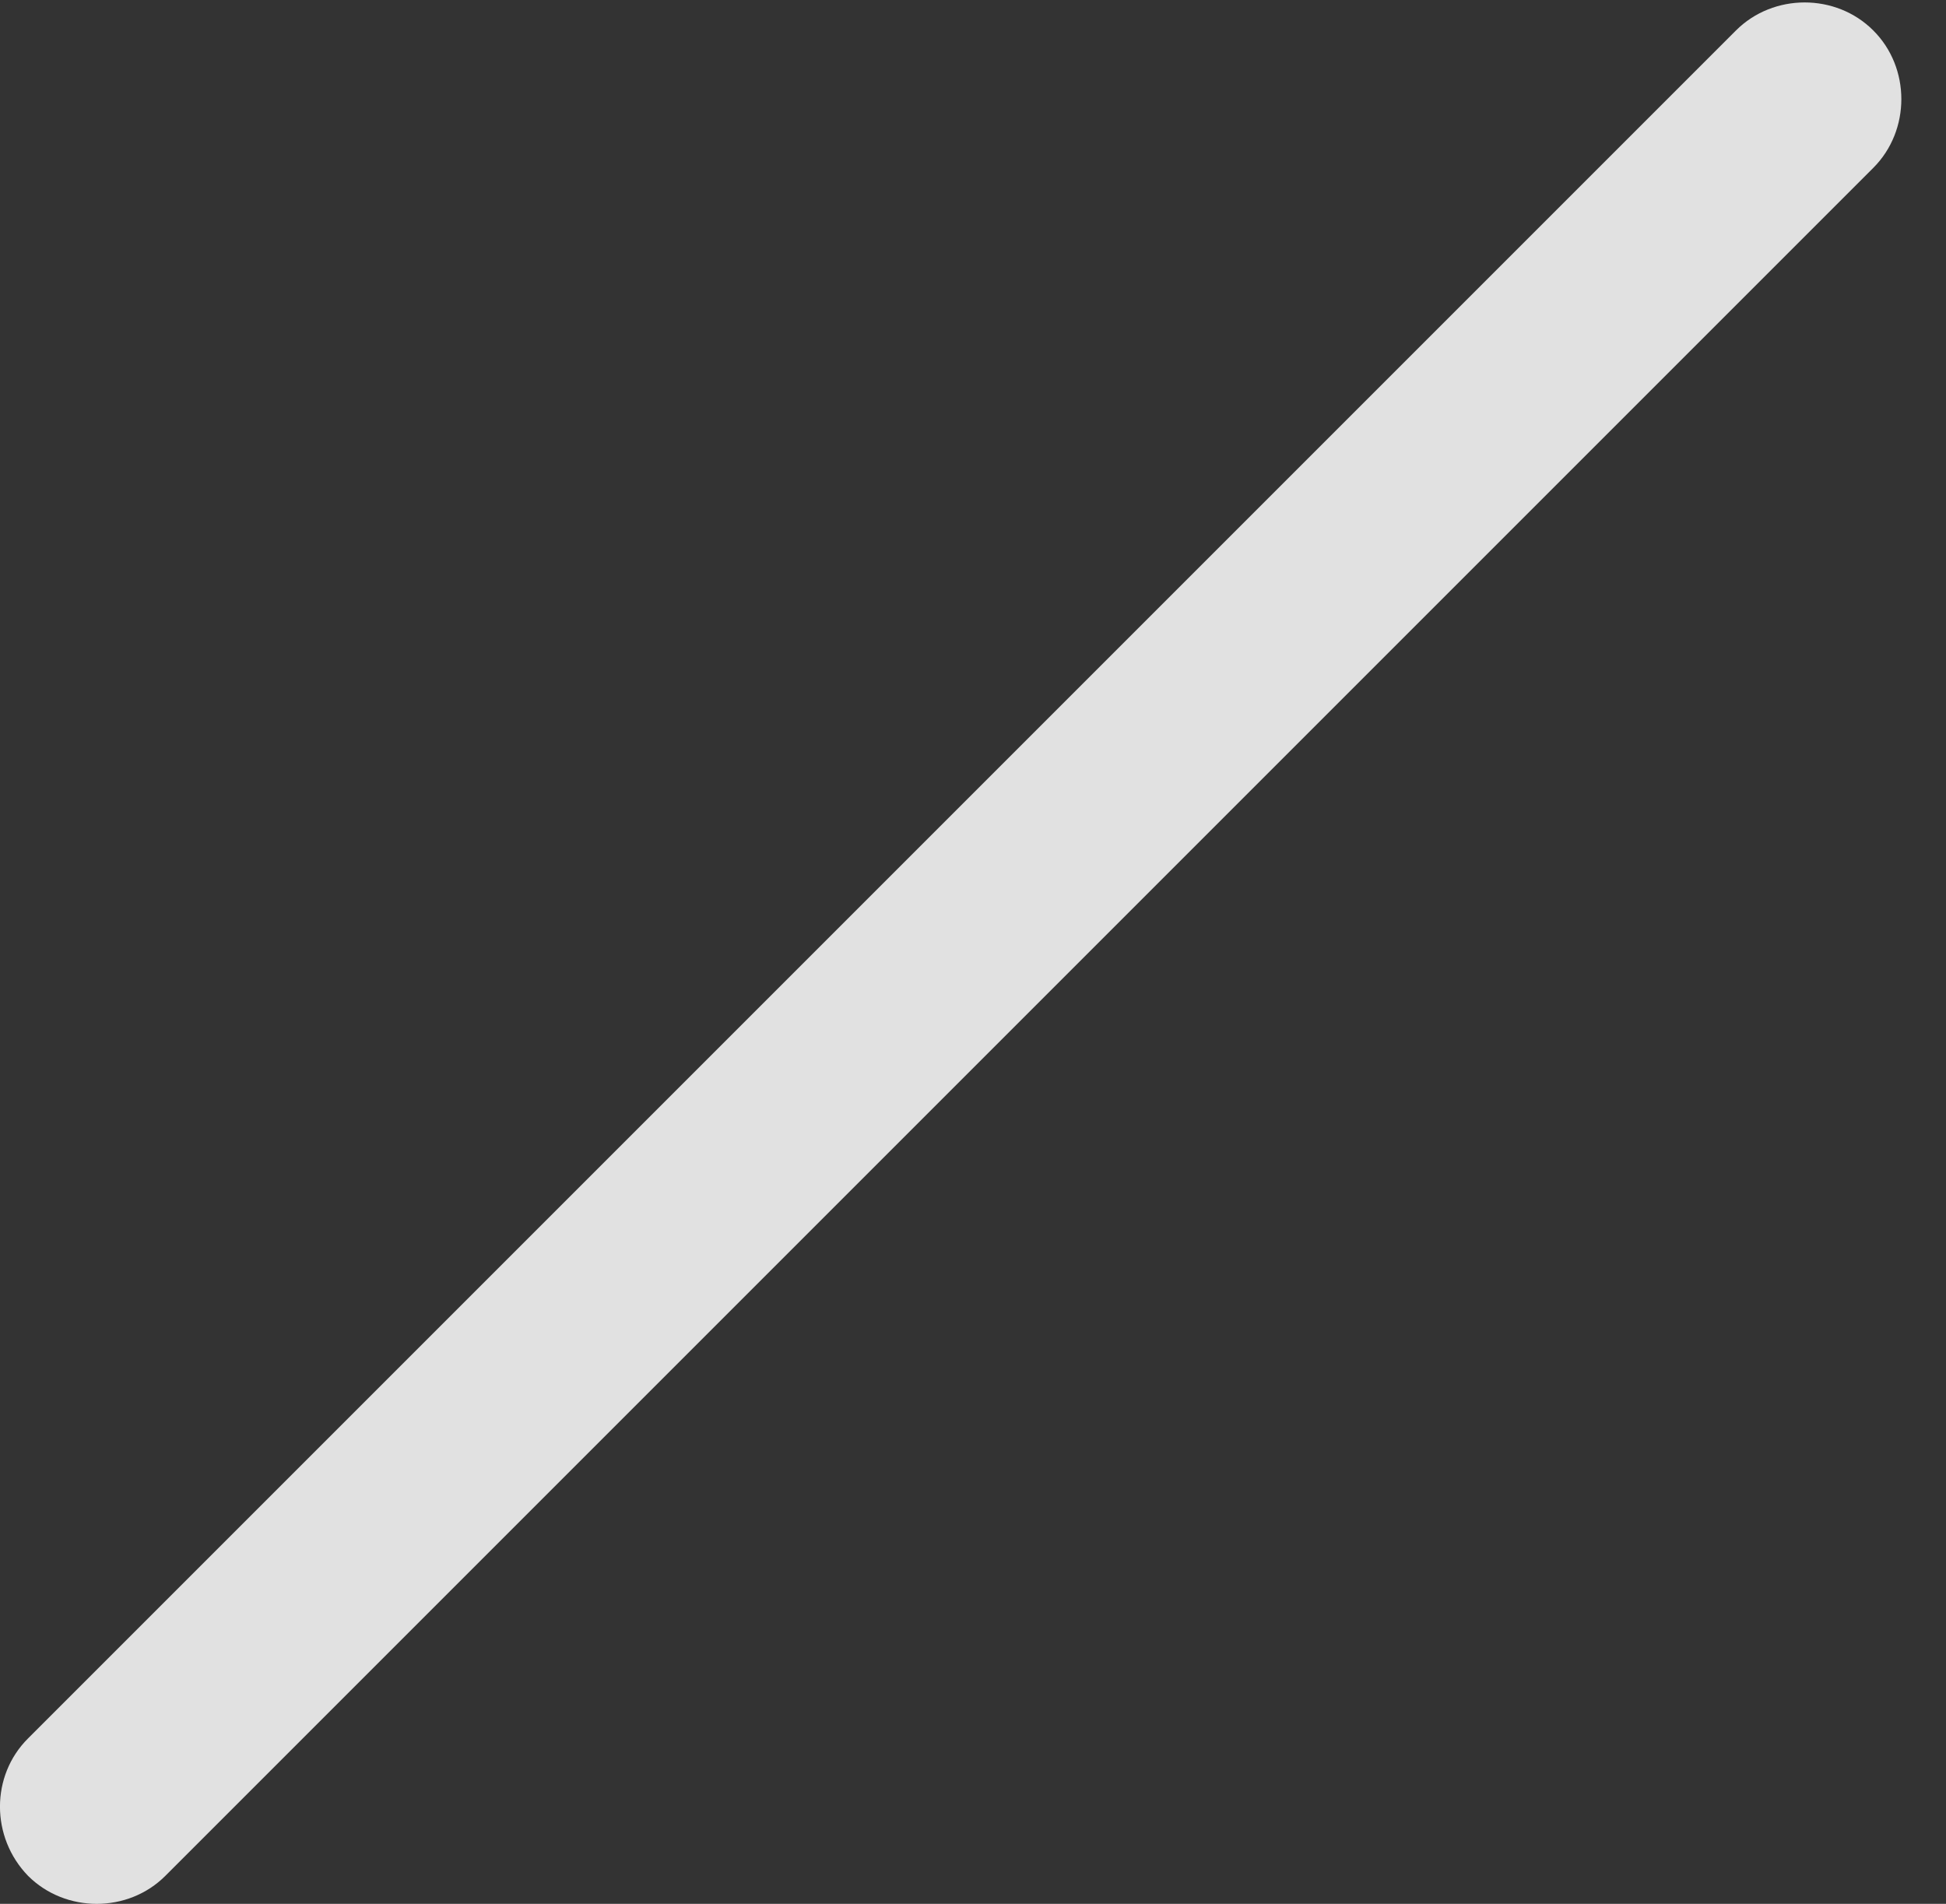<?xml version="1.0" encoding="UTF-8"?>
<!--Generator: Apple Native CoreSVG 341-->
<!DOCTYPE svg
PUBLIC "-//W3C//DTD SVG 1.1//EN"
       "http://www.w3.org/Graphics/SVG/1.1/DTD/svg11.dtd">
<svg version="1.1" xmlns="http://www.w3.org/2000/svg" xmlns:xlink="http://www.w3.org/1999/xlink" viewBox="0 0 15.767 15.425">
 <rect x="0" y="0" width="15.767" height="15.425" fill="#333333" stroke="none"/>
 <g>
  <rect height="15.425" opacity="0" width="15.767" x="0" y="0"/>
  <path d="M0.227 14.085C-0.076 14.387-0.076 14.885 0.227 15.198C0.53 15.501 1.038 15.501 1.34 15.198L15.178 1.36C15.481 1.057 15.481 0.549 15.178 0.247C14.876-0.056 14.368-0.056 14.065 0.247Z" fill="white" fill-opacity="0.85"/>
 </g>
</svg>
